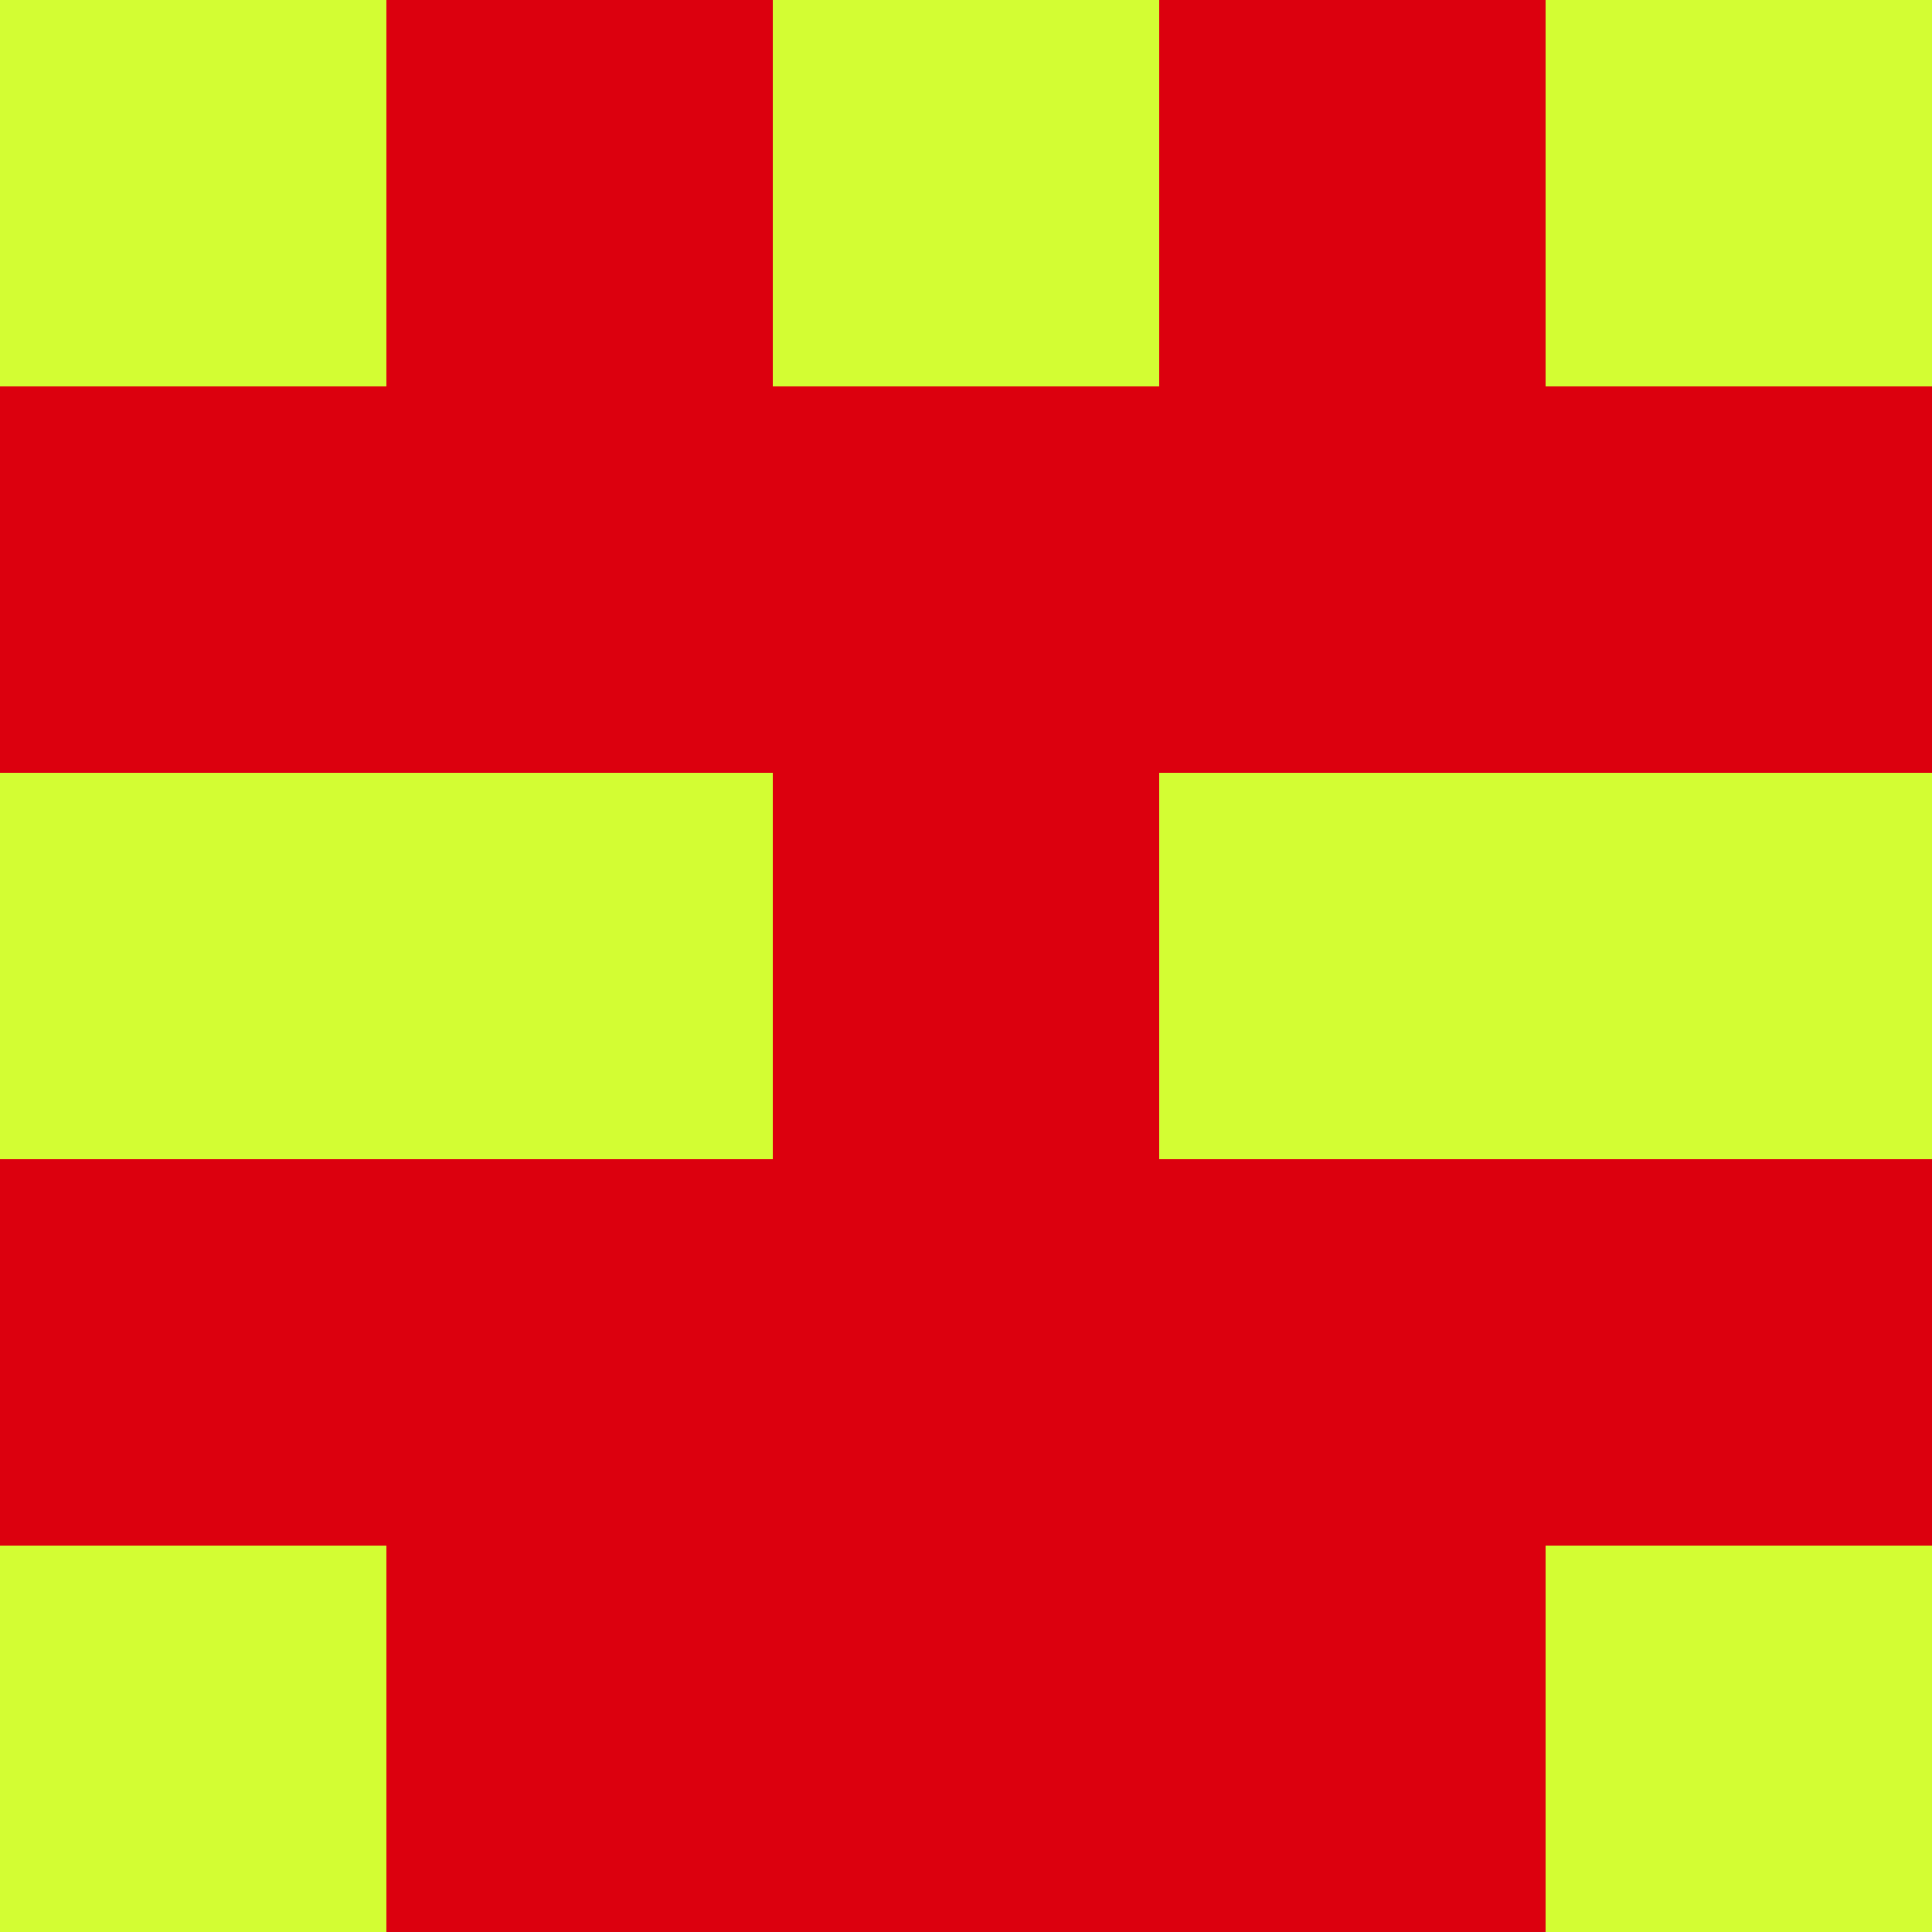 <?xml version="1.0" encoding="utf-8"?>
<!DOCTYPE svg PUBLIC "-//W3C//DTD SVG 20010904//EN"
        "http://www.w3.org/TR/2001/REC-SVG-20010904/DTD/svg10.dtd">

<svg width="400" height="400" viewBox="0 0 5 5"
    xmlns="http://www.w3.org/2000/svg"
    xmlns:xlink="http://www.w3.org/1999/xlink">
            <rect x="0" y="0" width="5" height="5" fill="#333333" stroke="none"/>
            <rect x="0" y="0" width="1" height="1" fill="#D3FD33" />
        <rect x="0" y="1" width="1" height="1" fill="#DC000E" />
        <rect x="0" y="2" width="1" height="1" fill="#D3FD33" />
        <rect x="0" y="3" width="1" height="1" fill="#DC000E" />
        <rect x="0" y="4" width="1" height="1" fill="#D3FD33" />
                <rect x="1" y="0" width="1" height="1" fill="#DC000E" />
        <rect x="1" y="1" width="1" height="1" fill="#DC000E" />
        <rect x="1" y="2" width="1" height="1" fill="#D3FD33" />
        <rect x="1" y="3" width="1" height="1" fill="#DC000E" />
        <rect x="1" y="4" width="1" height="1" fill="#DC000E" />
                <rect x="2" y="0" width="1" height="1" fill="#D3FD33" />
        <rect x="2" y="1" width="1" height="1" fill="#DC000E" />
        <rect x="2" y="2" width="1" height="1" fill="#DC000E" />
        <rect x="2" y="3" width="1" height="1" fill="#DC000E" />
        <rect x="2" y="4" width="1" height="1" fill="#DC000E" />
                <rect x="3" y="0" width="1" height="1" fill="#DC000E" />
        <rect x="3" y="1" width="1" height="1" fill="#DC000E" />
        <rect x="3" y="2" width="1" height="1" fill="#D3FD33" />
        <rect x="3" y="3" width="1" height="1" fill="#DC000E" />
        <rect x="3" y="4" width="1" height="1" fill="#DC000E" />
                <rect x="4" y="0" width="1" height="1" fill="#D3FD33" />
        <rect x="4" y="1" width="1" height="1" fill="#DC000E" />
        <rect x="4" y="2" width="1" height="1" fill="#D3FD33" />
        <rect x="4" y="3" width="1" height="1" fill="#DC000E" />
        <rect x="4" y="4" width="1" height="1" fill="#D3FD33" />
        
</svg>


